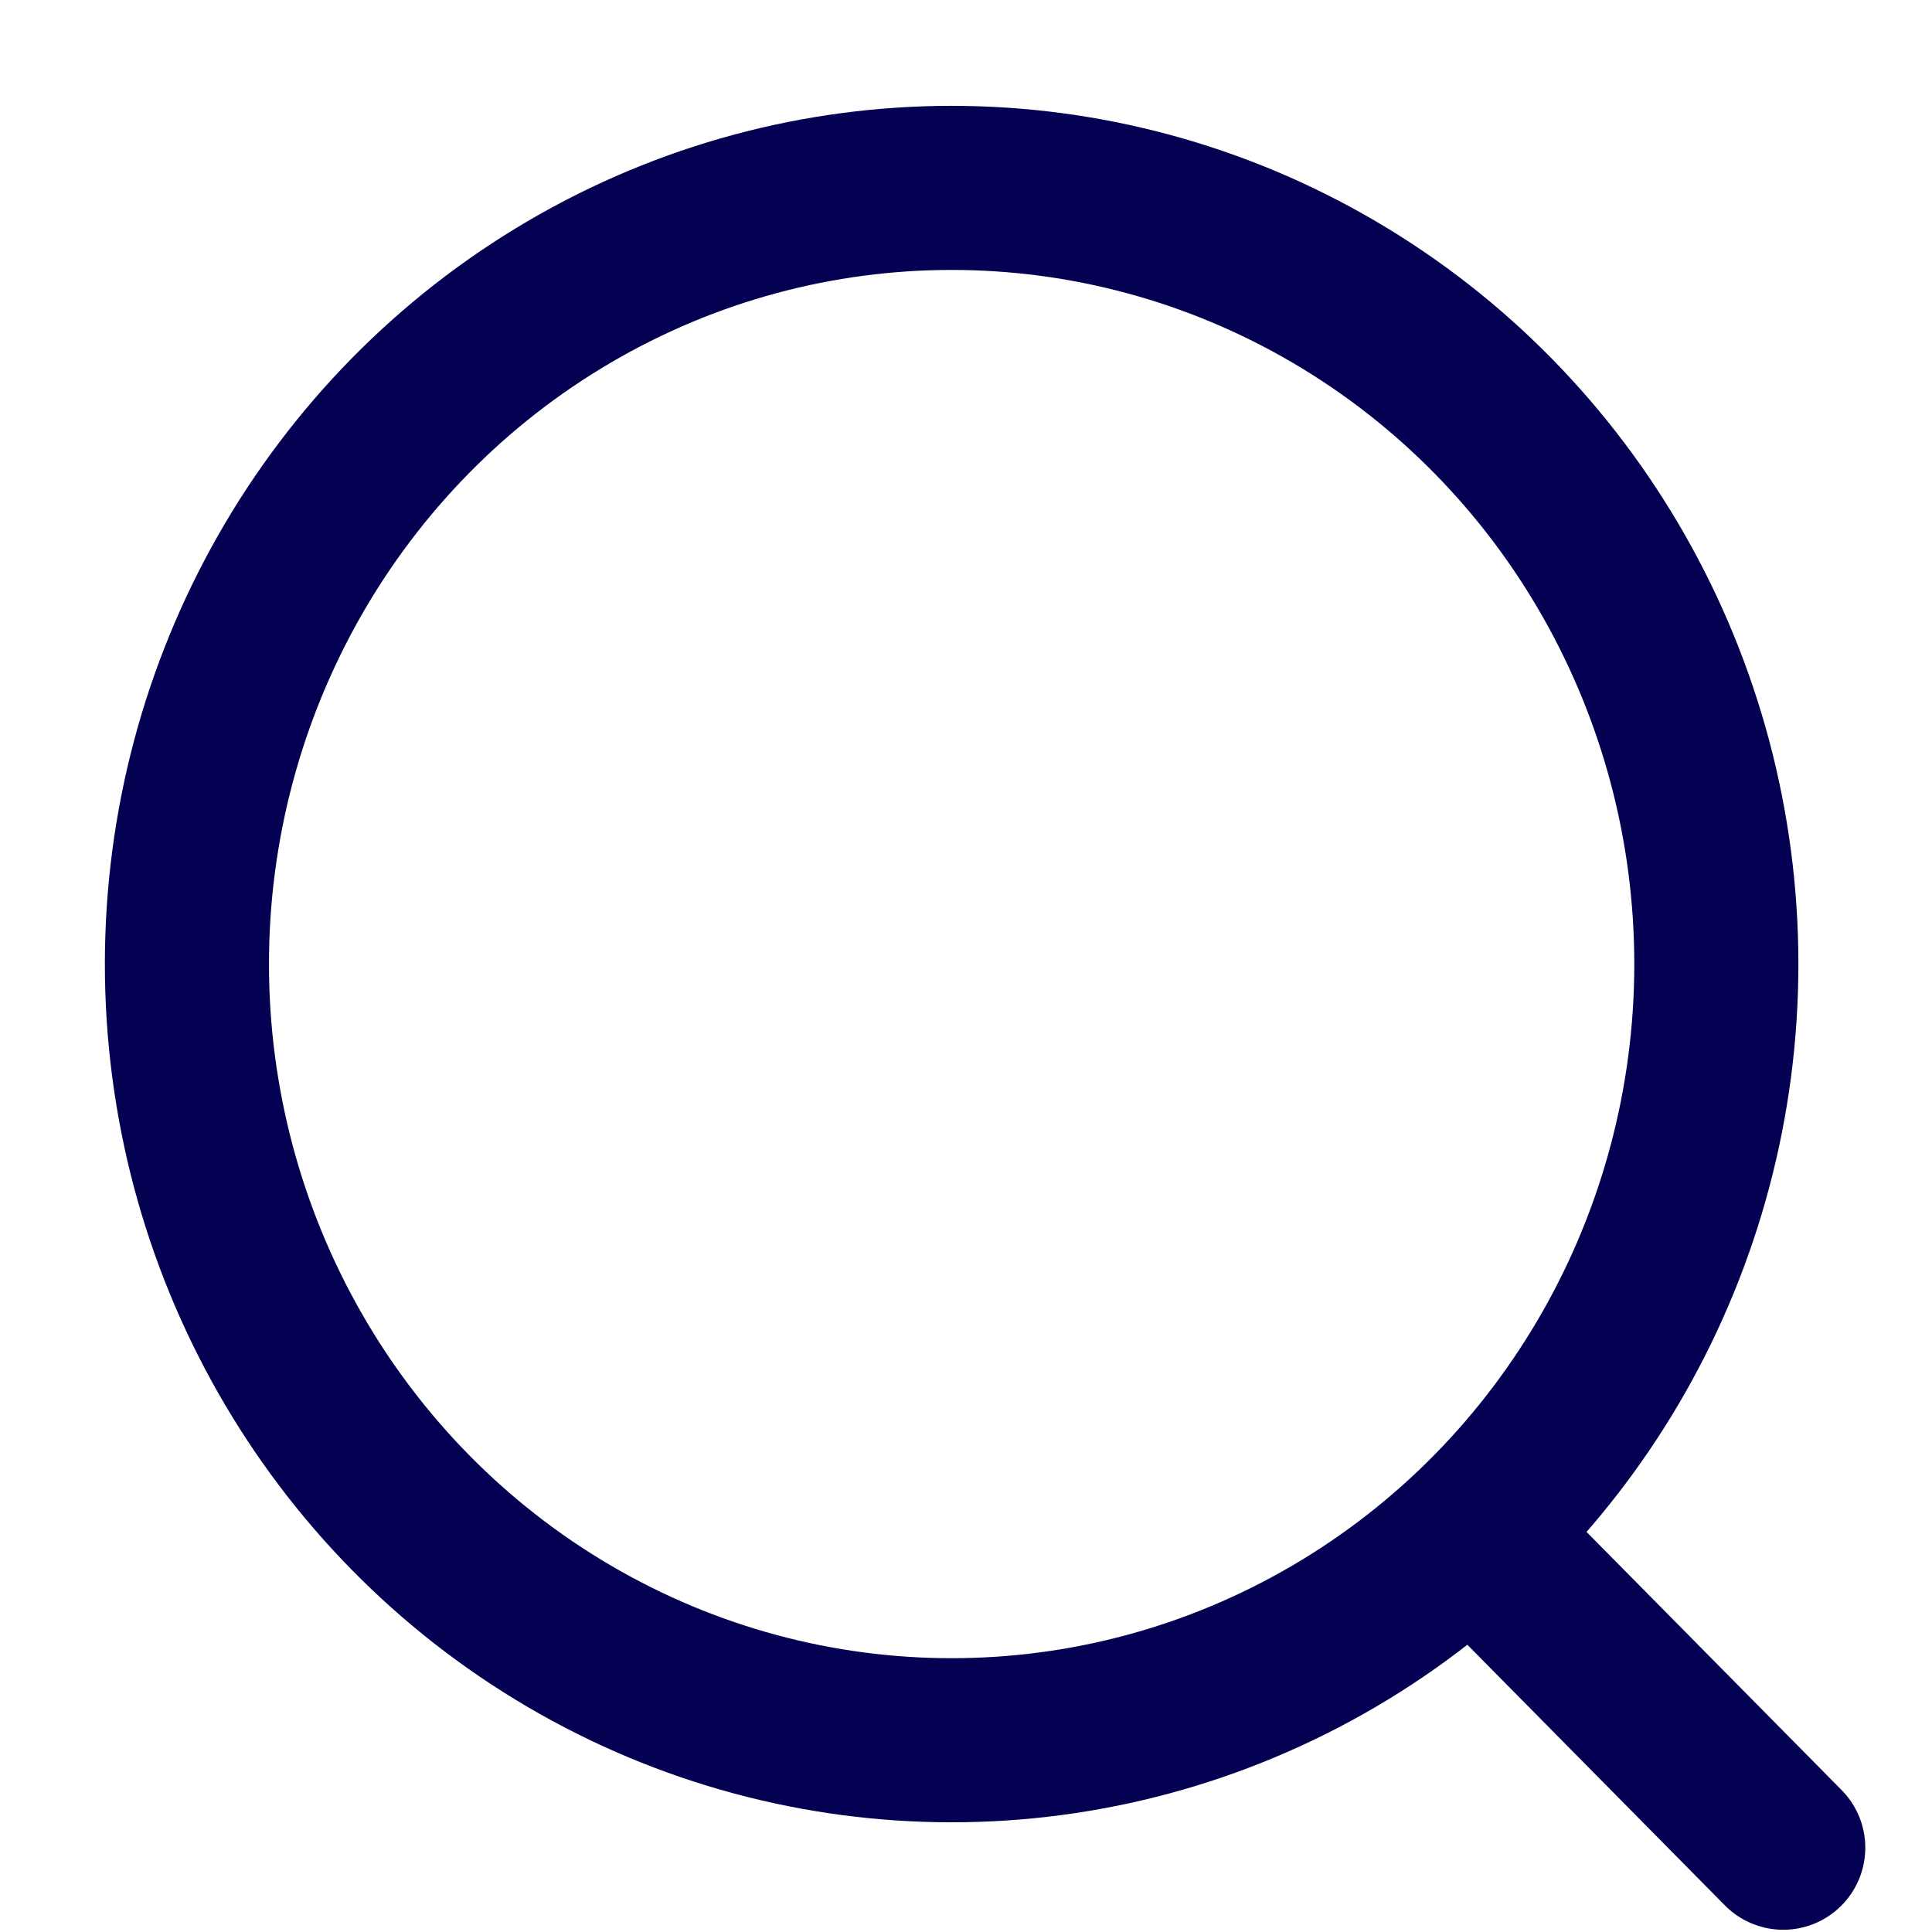 <svg width="16" height="16" viewBox="0 0 16 16" fill="none" xmlns="http://www.w3.org/2000/svg">
<ellipse cx="7.881" cy="7.984" rx="6.333" ry="6.428" stroke="#050152" stroke-width="1.359" stroke-linecap="round" stroke-linejoin="round"/>
<path d="M12.285 12.789L14.768 15.302" stroke="#050152" stroke-width="1.359" stroke-linecap="round" stroke-linejoin="round"/>
</svg>
